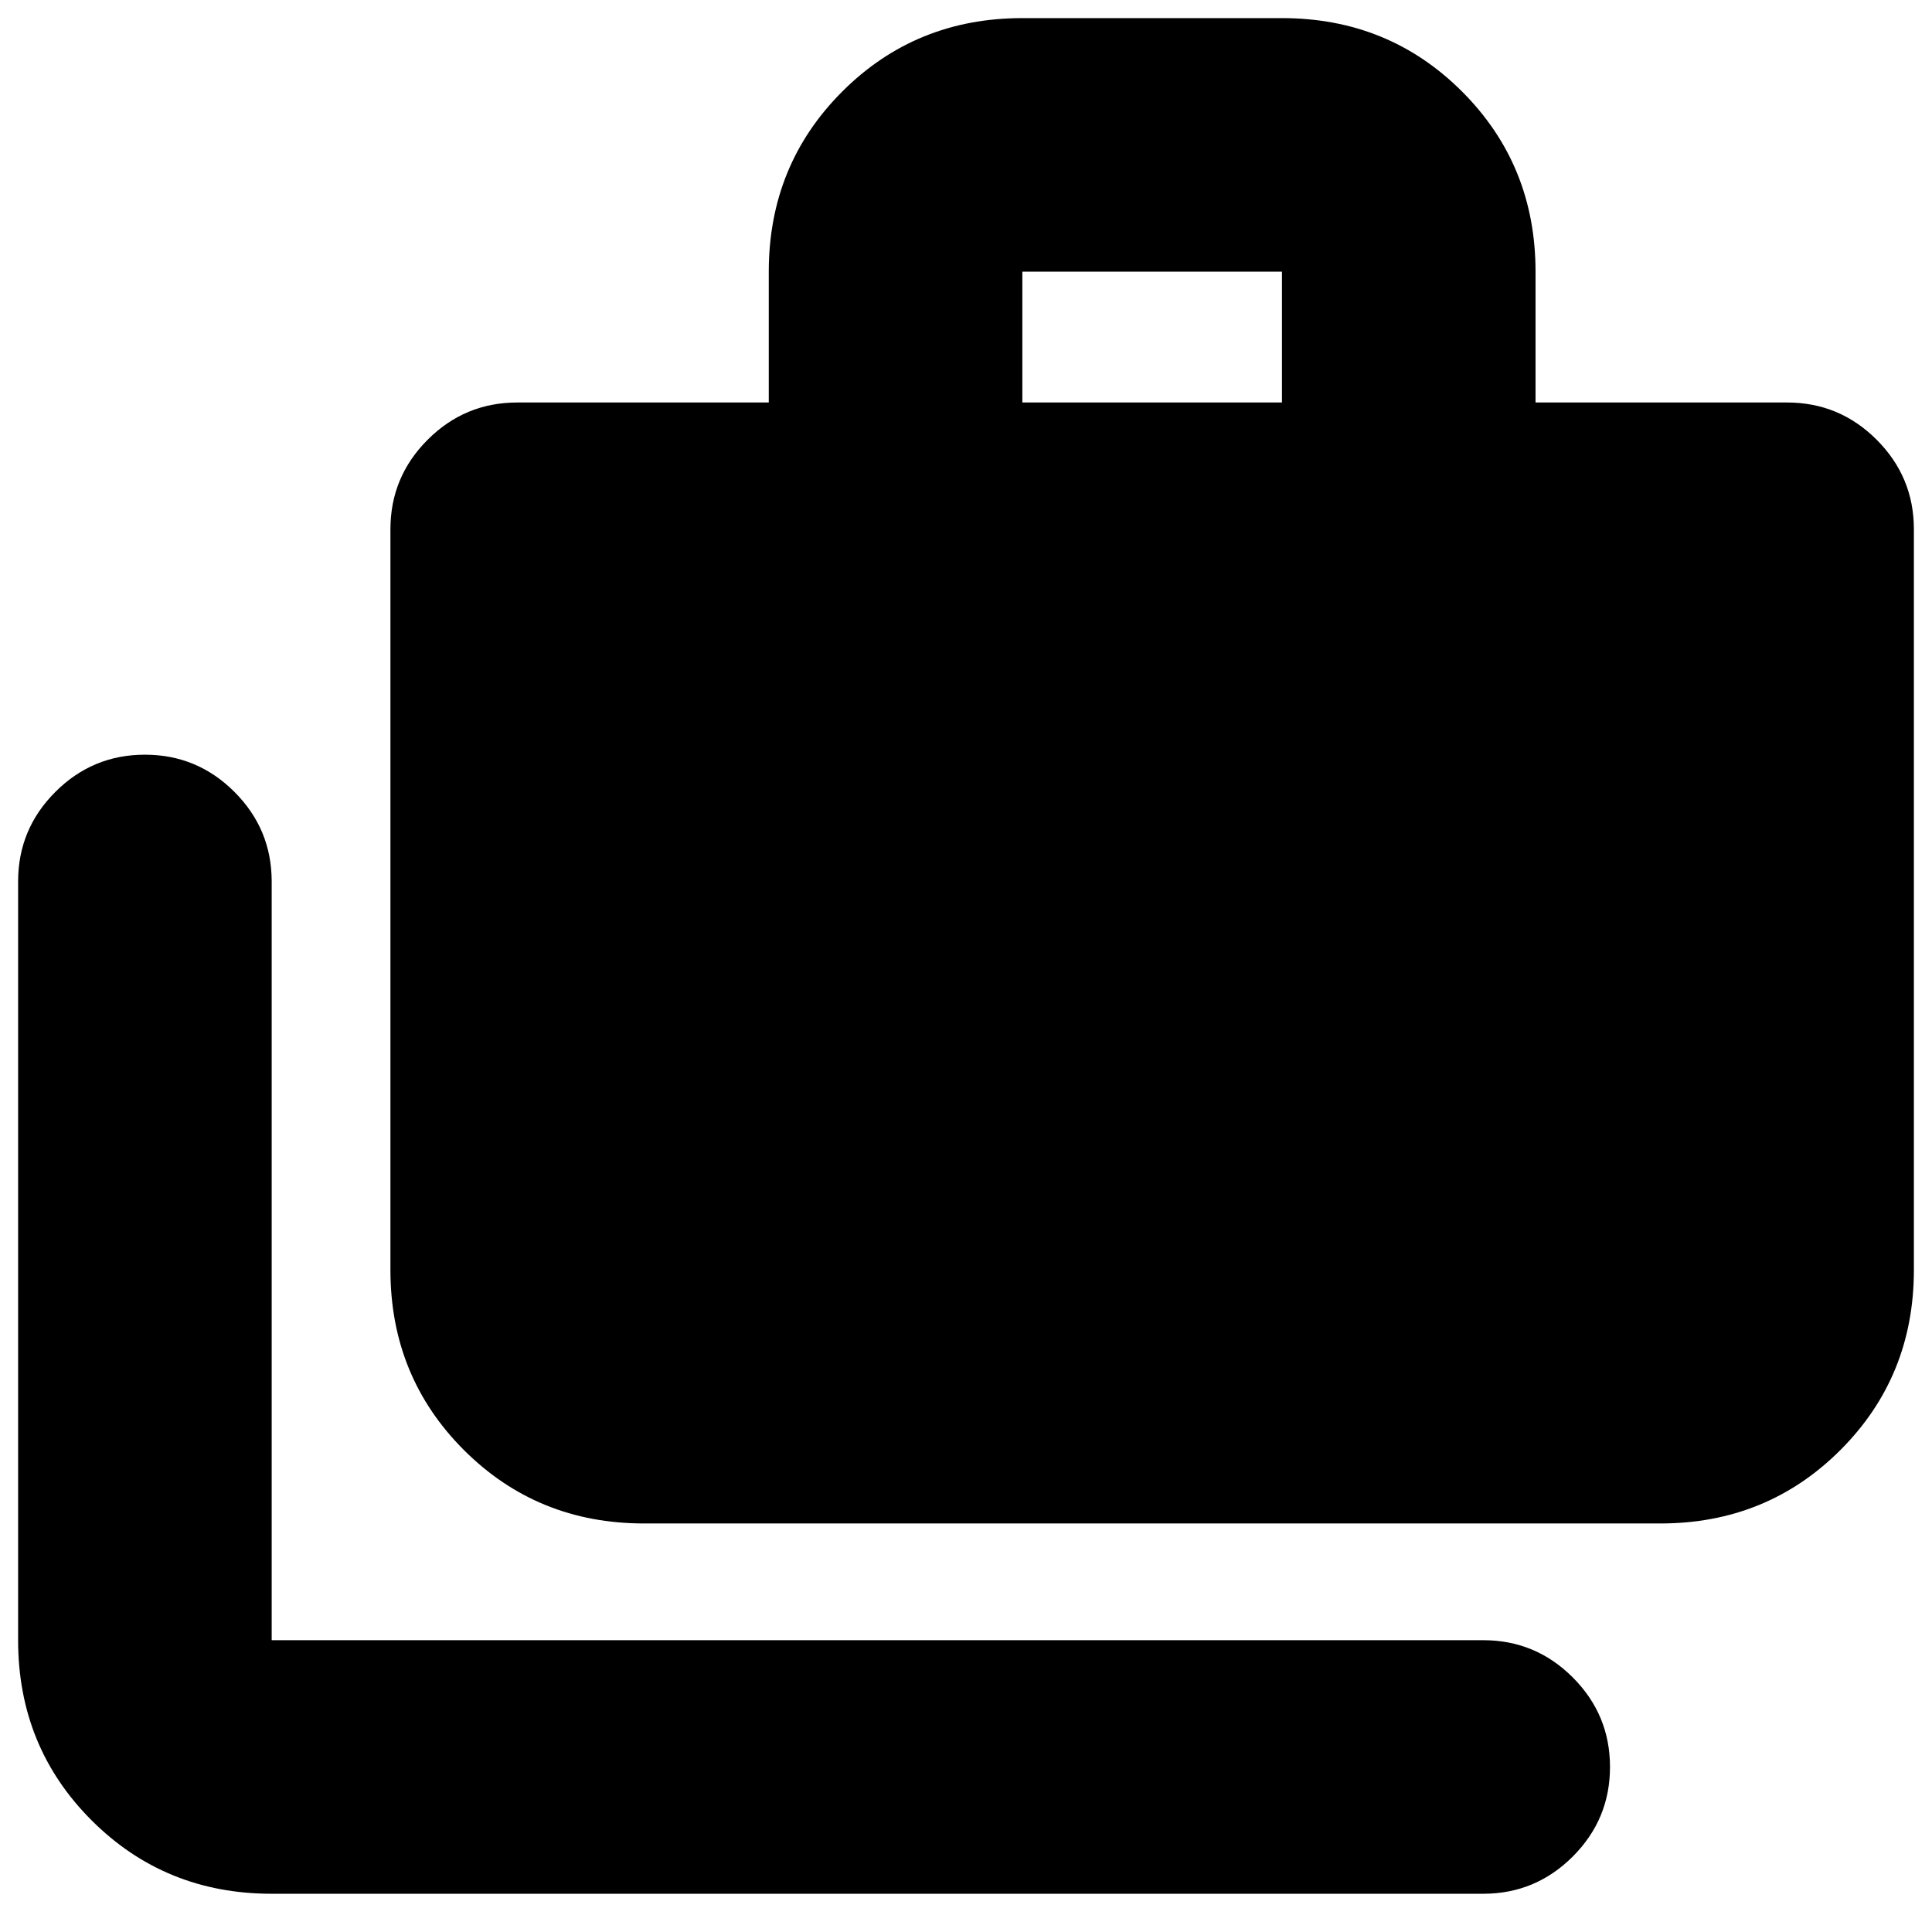 <svg xmlns="http://www.w3.org/2000/svg" height="24" viewBox="0 -960 960 960" width="24"><path d="M135-19q-53 0-89.5-36.5T9-145v-377q0-26 18.5-44.5T72-585q26 0 44.5 18.5T135-522v377h602q26 0 44.5 18.5T800-82q0 26-18.5 44.5T737-19H135Zm185-184q-53 0-89.5-36.5T194-329v-368q0-26 18.5-44.5T257-760h125v-65q0-53 36.5-89.5T508-951h129q53 0 89.5 36.5T763-825v65h125q26 0 44.5 18.5T951-697v368q0 53-36.5 89.5T825-203H320Zm188-557h129v-65H508v65Z"/></svg>